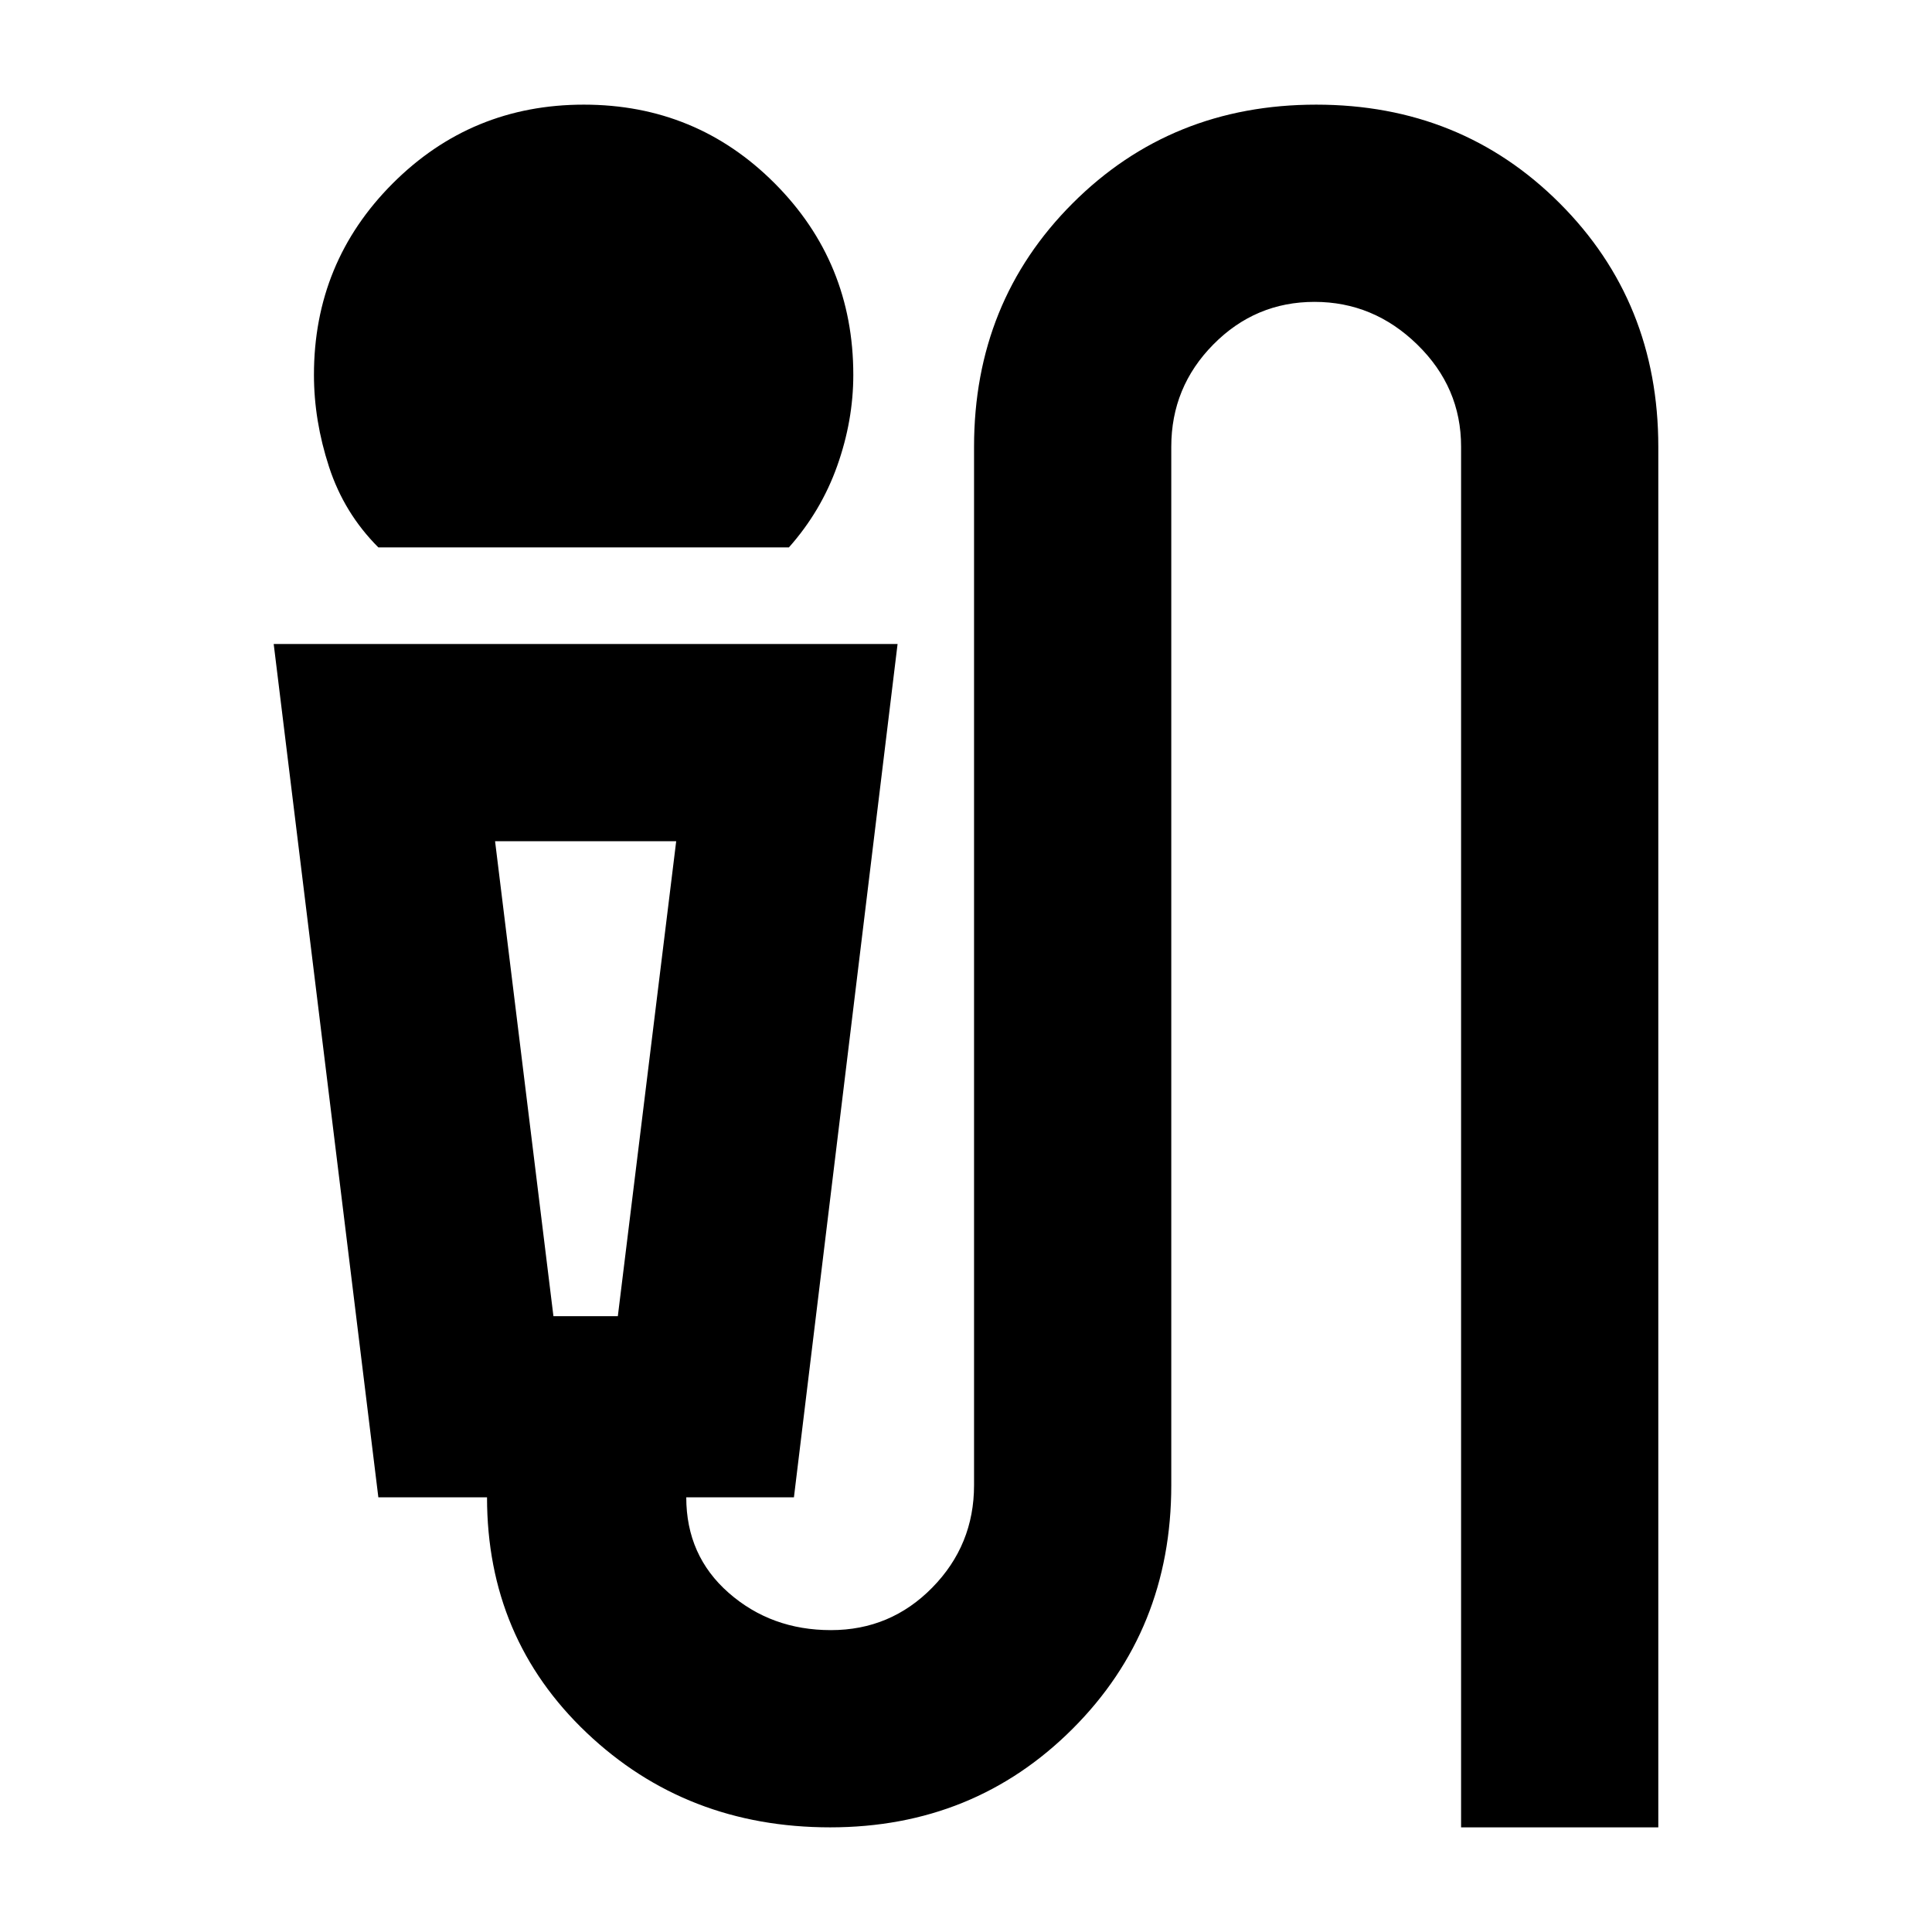 <svg xmlns="http://www.w3.org/2000/svg" height="20" viewBox="0 -960 960 960" width="20"><path d="M188-688q-17-17-24.5-40t-7.5-45.73q0-55.95 39.12-95.11t95-39.16Q346-908 385-868.84q39 39.16 39 95.11 0 22.73-8 45.23-8 22.5-24 40.5H188ZM412.5-52q-71.5 0-121-47T242-216h-54l-52-424h310l-51.5 424H341q0 29 21.11 47.5 21.12 18.5 50.77 18.5 29.64 0 50.38-21.15Q484-192.3 484-222v-516q0-72 49-121t121-49q72 0 121 49t49 121v686h-98v-686.13q0-29.4-21.74-50.63Q682.53-810 653.17-810q-29.36 0-50.26 21.15Q582-767.7 582-738v516q0 72-49 121T412.5-52ZM275-306h32l29-236h-90l29 236Zm20-236h-49 90-41Z"/></svg>